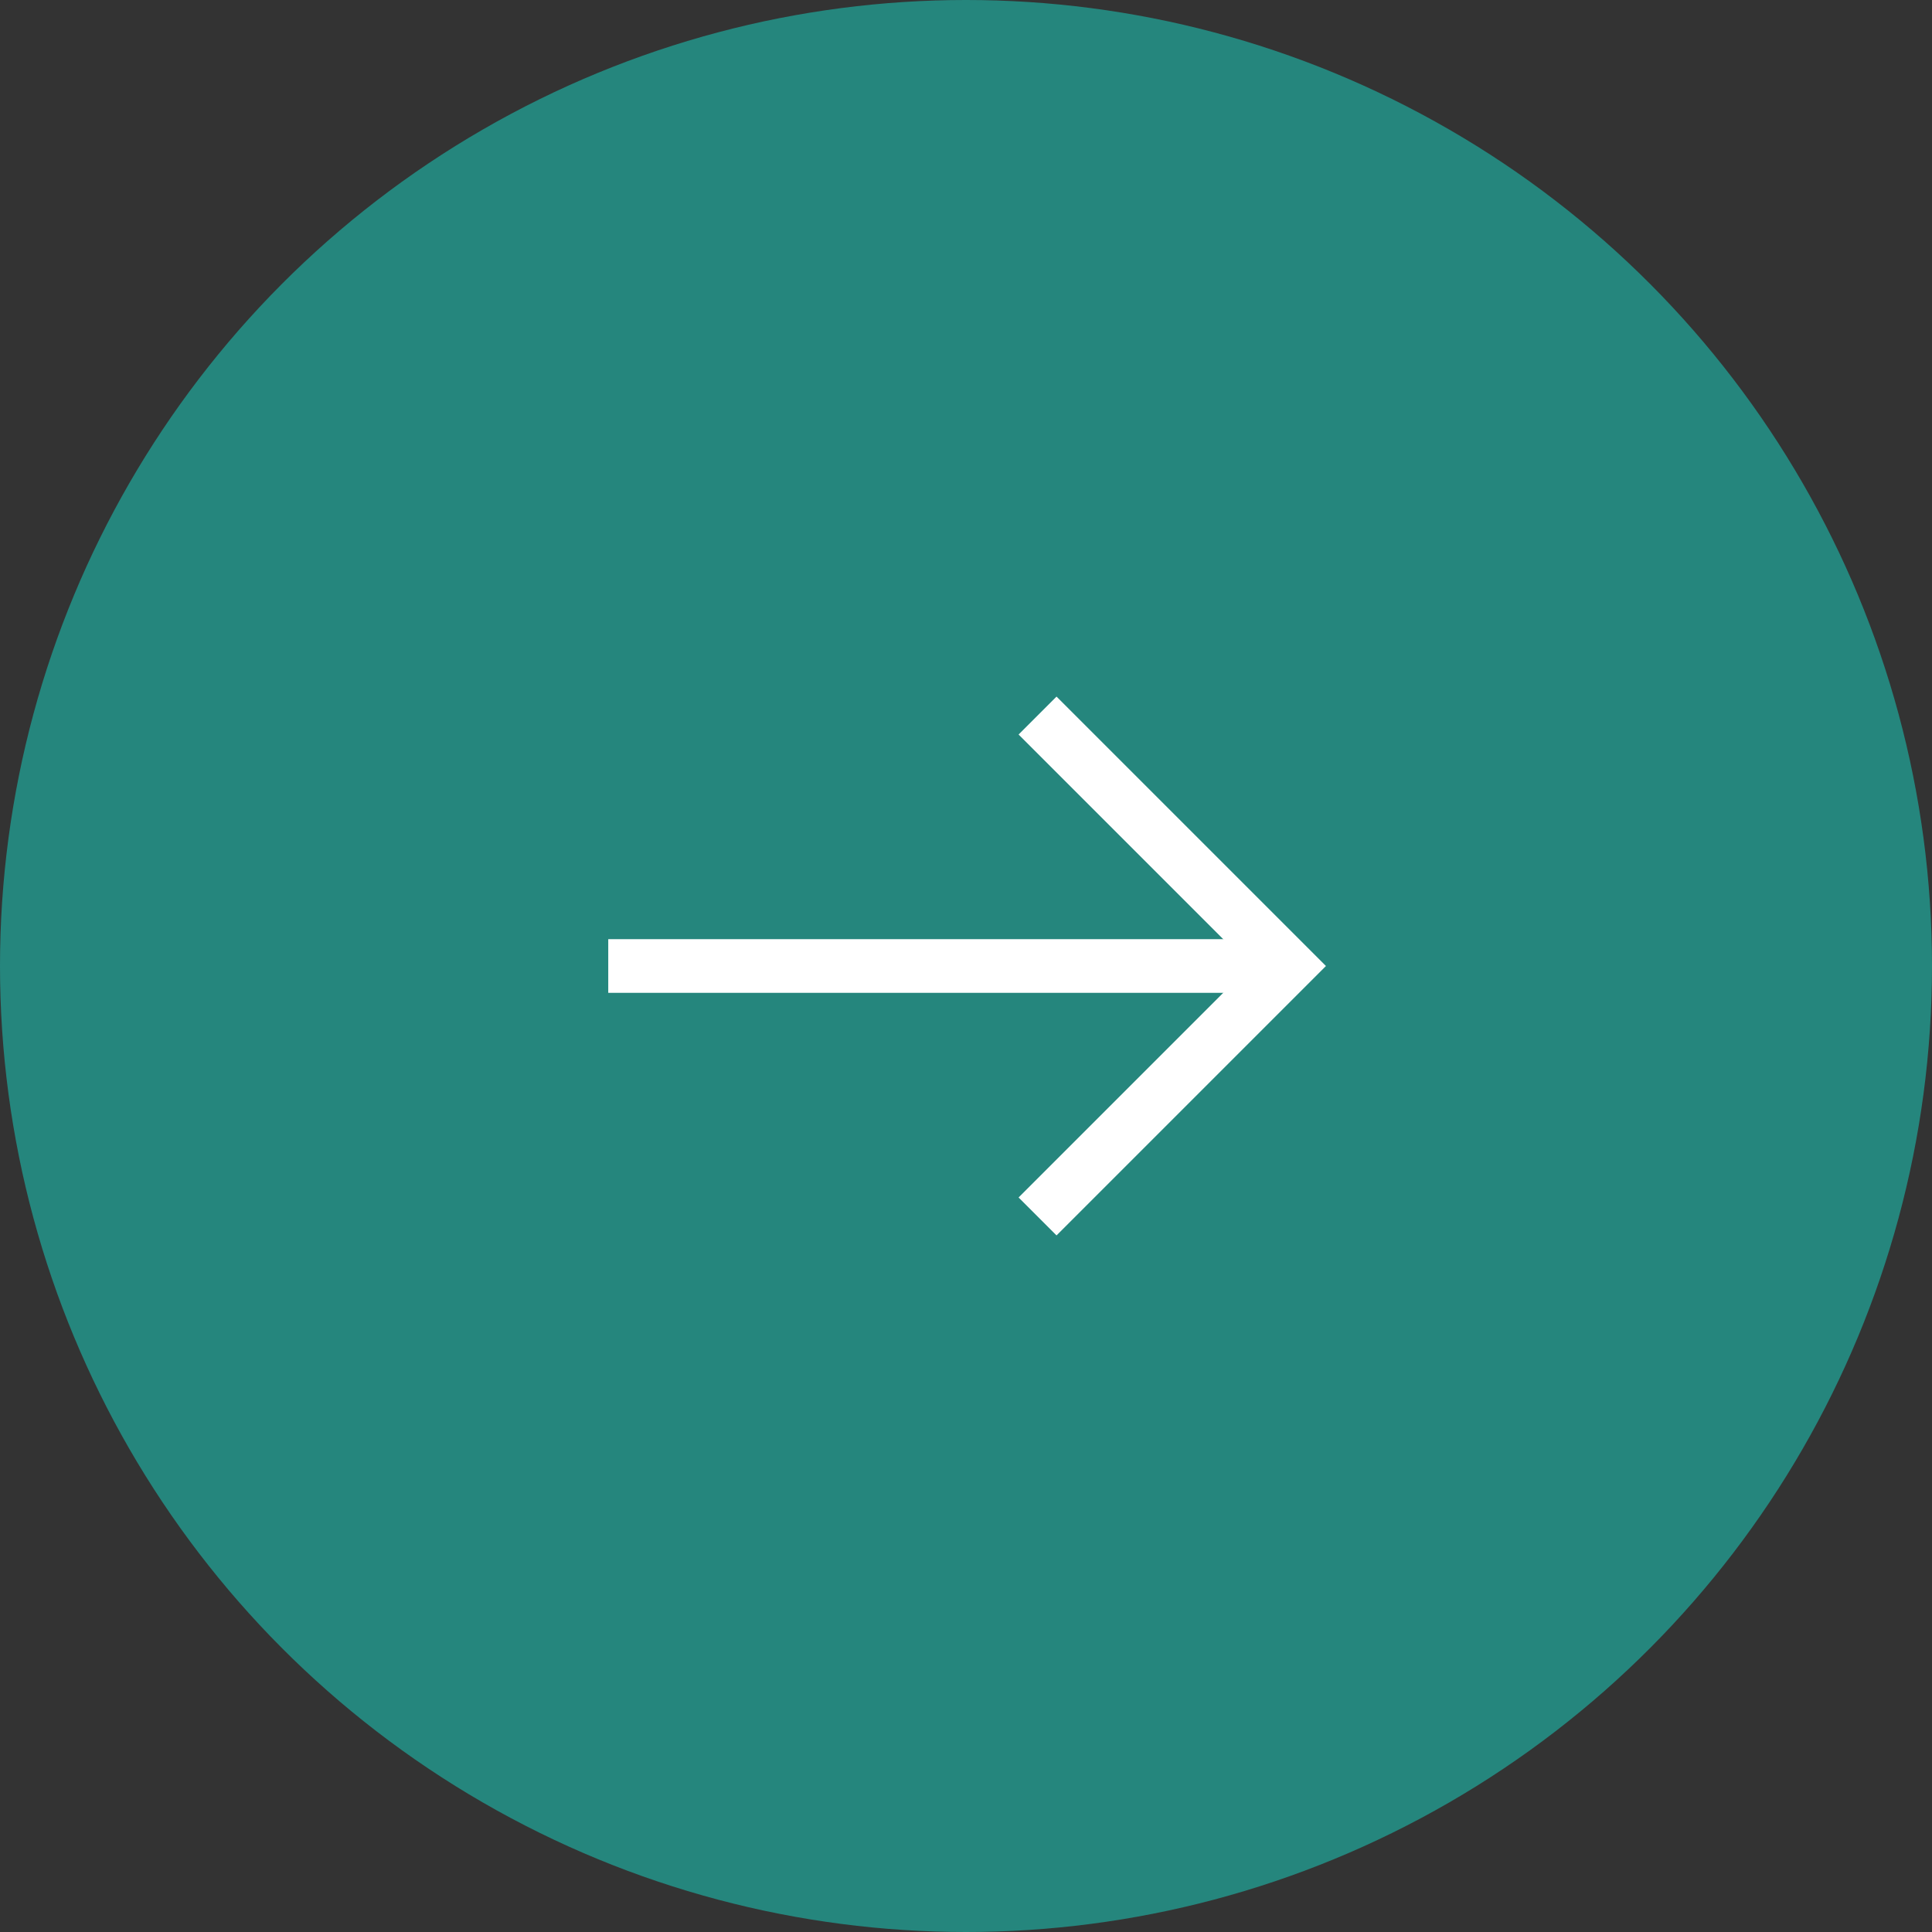 <svg id="btn_link_hover" xmlns="http://www.w3.org/2000/svg" width="54" height="54" viewBox="0 0 54 54">
    <rect x="0" y="0" width="54" height="54" fill="#333333" stroke="none"/>
    <defs>
        <style>
            .cls-3{fill:none;stroke:#fff;stroke-width:1.5px}
        </style>
    </defs>
    <circle id="타원_65" data-name="타원 65" cx="27" cy="27" r="27" style="fill:#25867d"/>
    <g id="ico_next" transform="translate(15 15)">
        <g id="_" data-name="&gt;" transform="translate(2.853 3.992)">
            <path id="패스_61" data-name="패스 61" class="cls-3" d="m-42.917 16.083 7 7-7 7" transform="translate(54.064 -15.075)"/>
            <path id="패스_62" data-name="패스 62" class="cls-3" d="M3082.25 3696.417h18" transform="translate(-3083.102 -3688.409)"/>
        </g>
    </g>
</svg>
